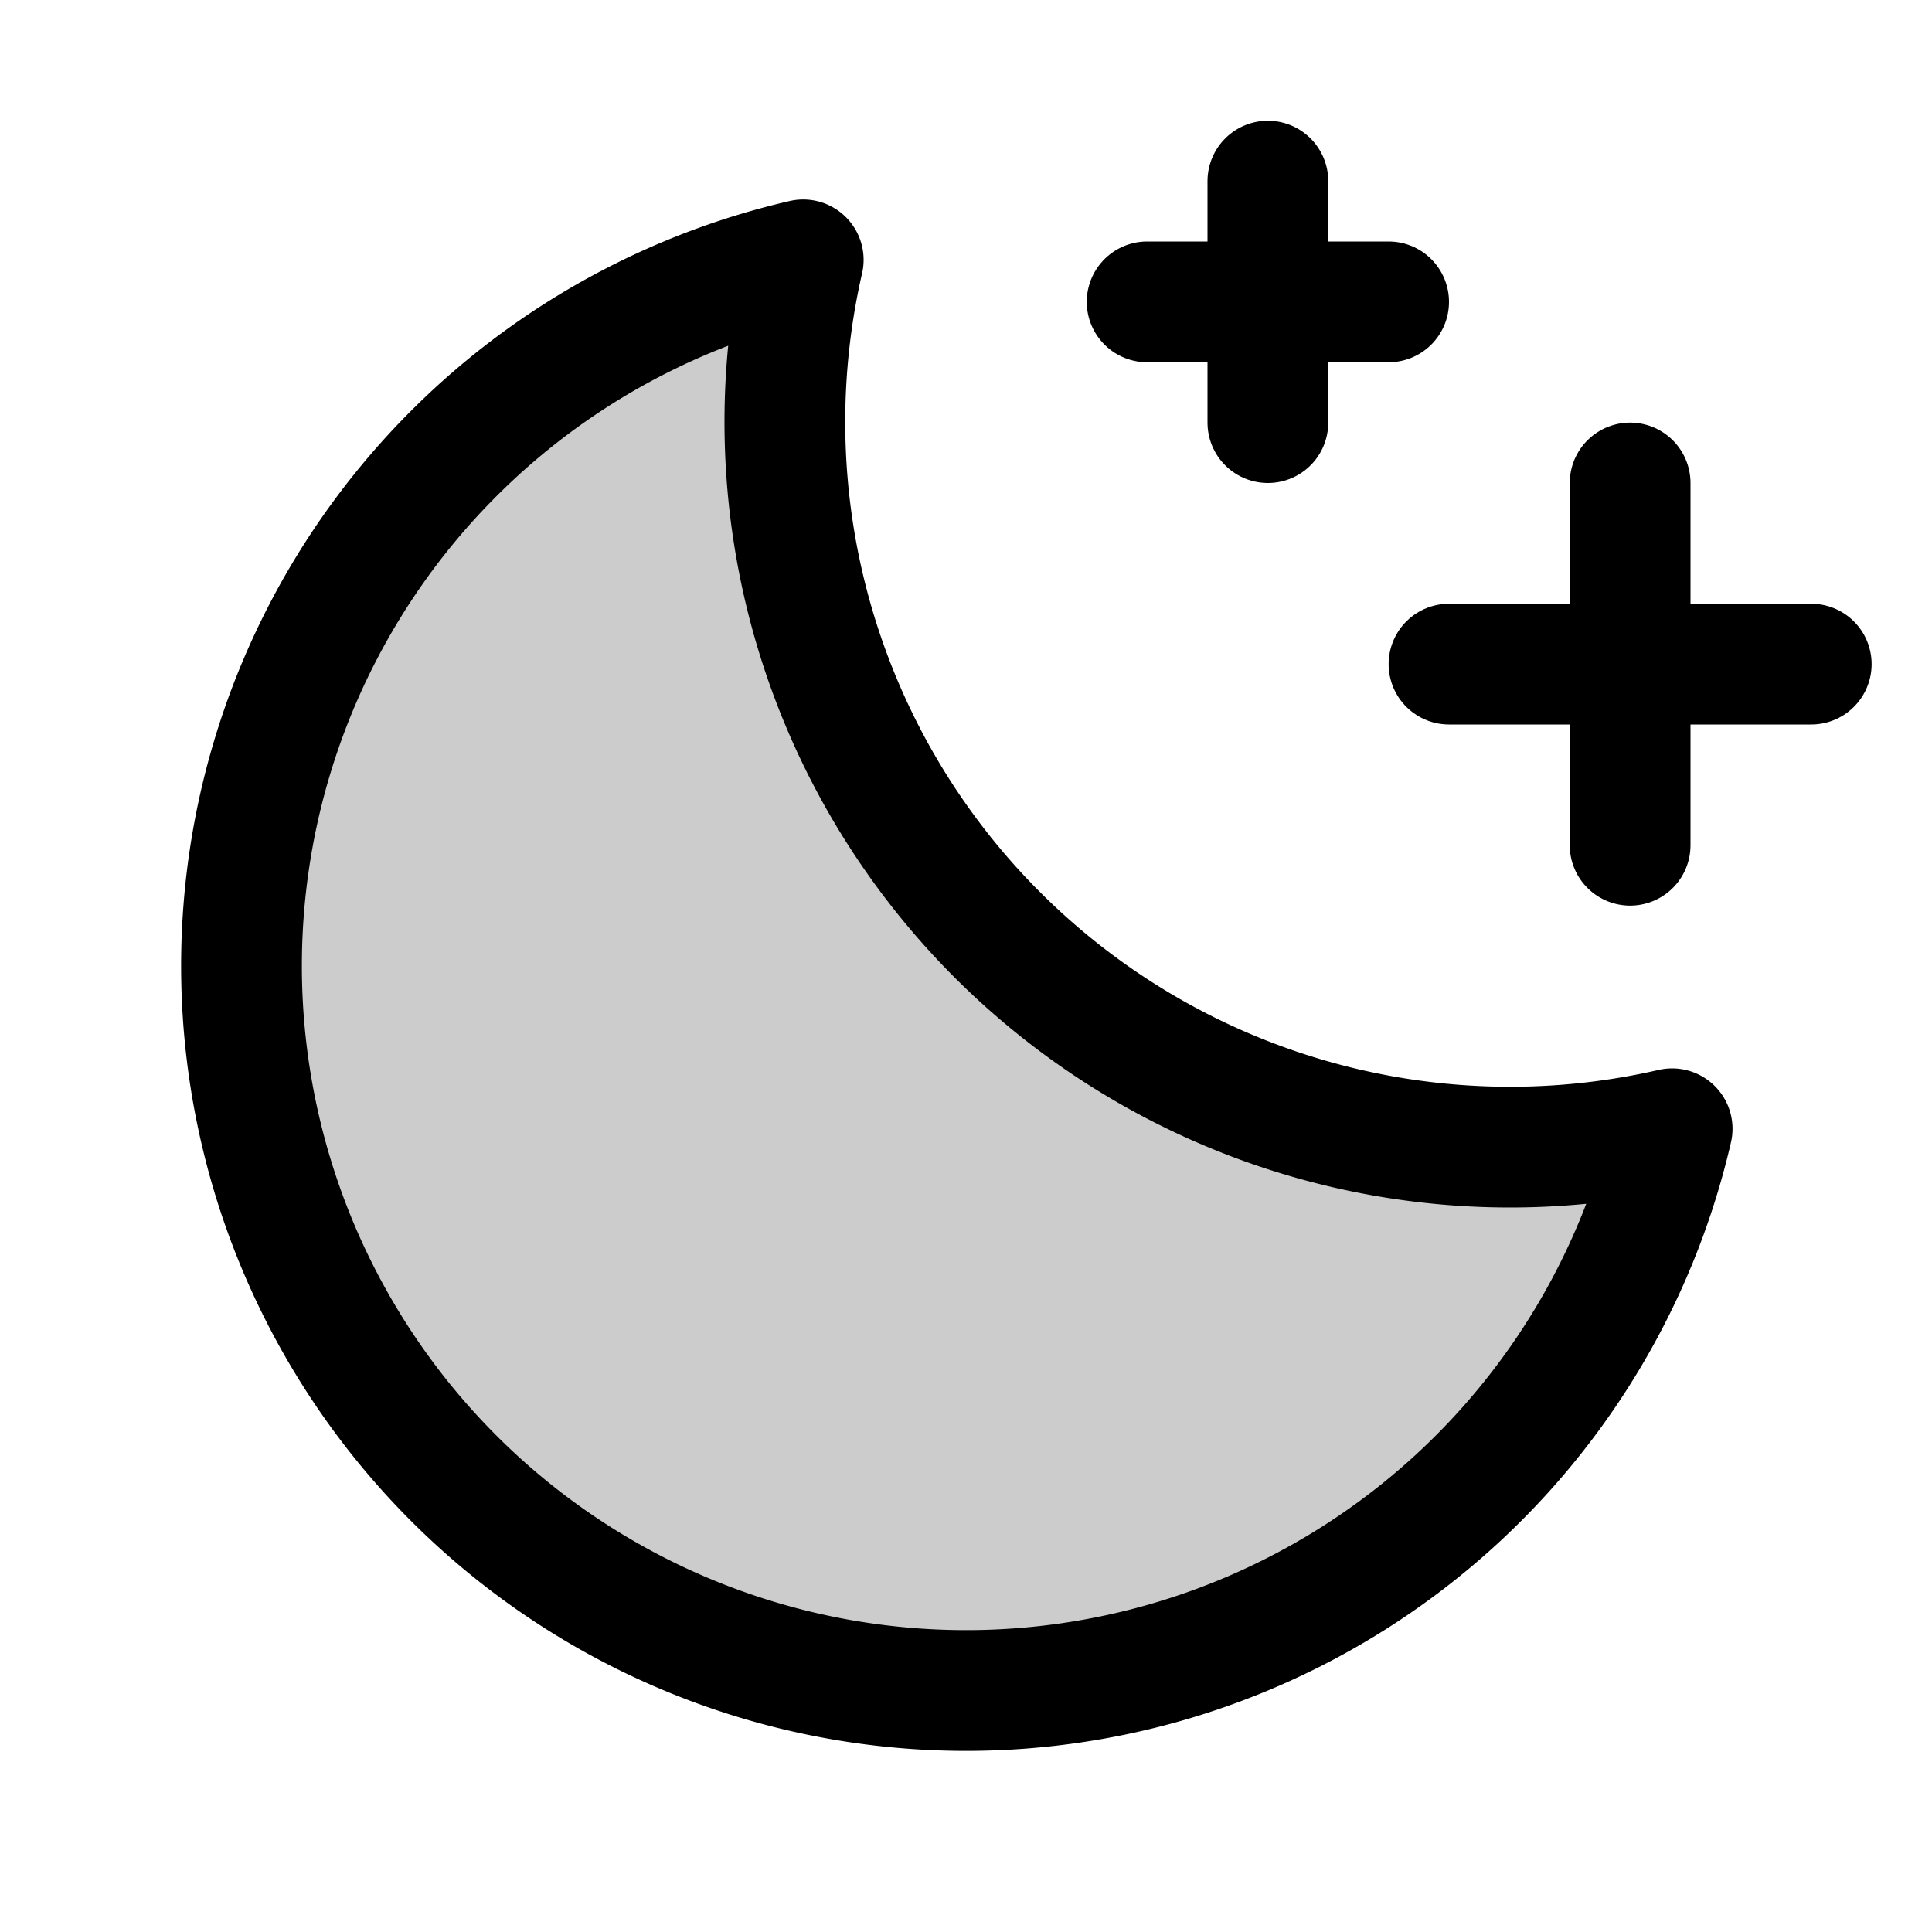 <svg id="Raw" xmlns="http://www.w3.org/2000/svg" viewBox="0 0 256 256">
  <rect width="256" height="256" fill="none"/>
  <line x1="216" y1="112" x2="216" y2="64" fill="none" stroke="#000" stroke-linecap="round" stroke-linejoin="round" stroke-width="16"/>
  <line x1="240" y1="88" x2="192" y2="88" fill="none" stroke="#000" stroke-linecap="round" stroke-linejoin="round" stroke-width="16"/>
  <line x1="168" y1="24" x2="168" y2="56" fill="none" stroke="#000" stroke-linecap="round" stroke-linejoin="round" stroke-width="16"/>
  <line x1="184" y1="40" x2="152" y2="40" fill="none" stroke="#000" stroke-linecap="round" stroke-linejoin="round" stroke-width="16"/>
  <path d="M221.567,149.568A96.085,96.085,0,0,1,106.432,34.433l-.001-0A96.012,96.012,0,1,0,221.567,149.569Z" opacity="0.2"/>
  <path d="M221.567,149.568A96.085,96.085,0,0,1,106.432,34.433l-.001-0A96.012,96.012,0,1,0,221.567,149.569Z" fill="none" stroke="#000" stroke-linecap="round" stroke-linejoin="round" stroke-width="16"/>
</svg>
